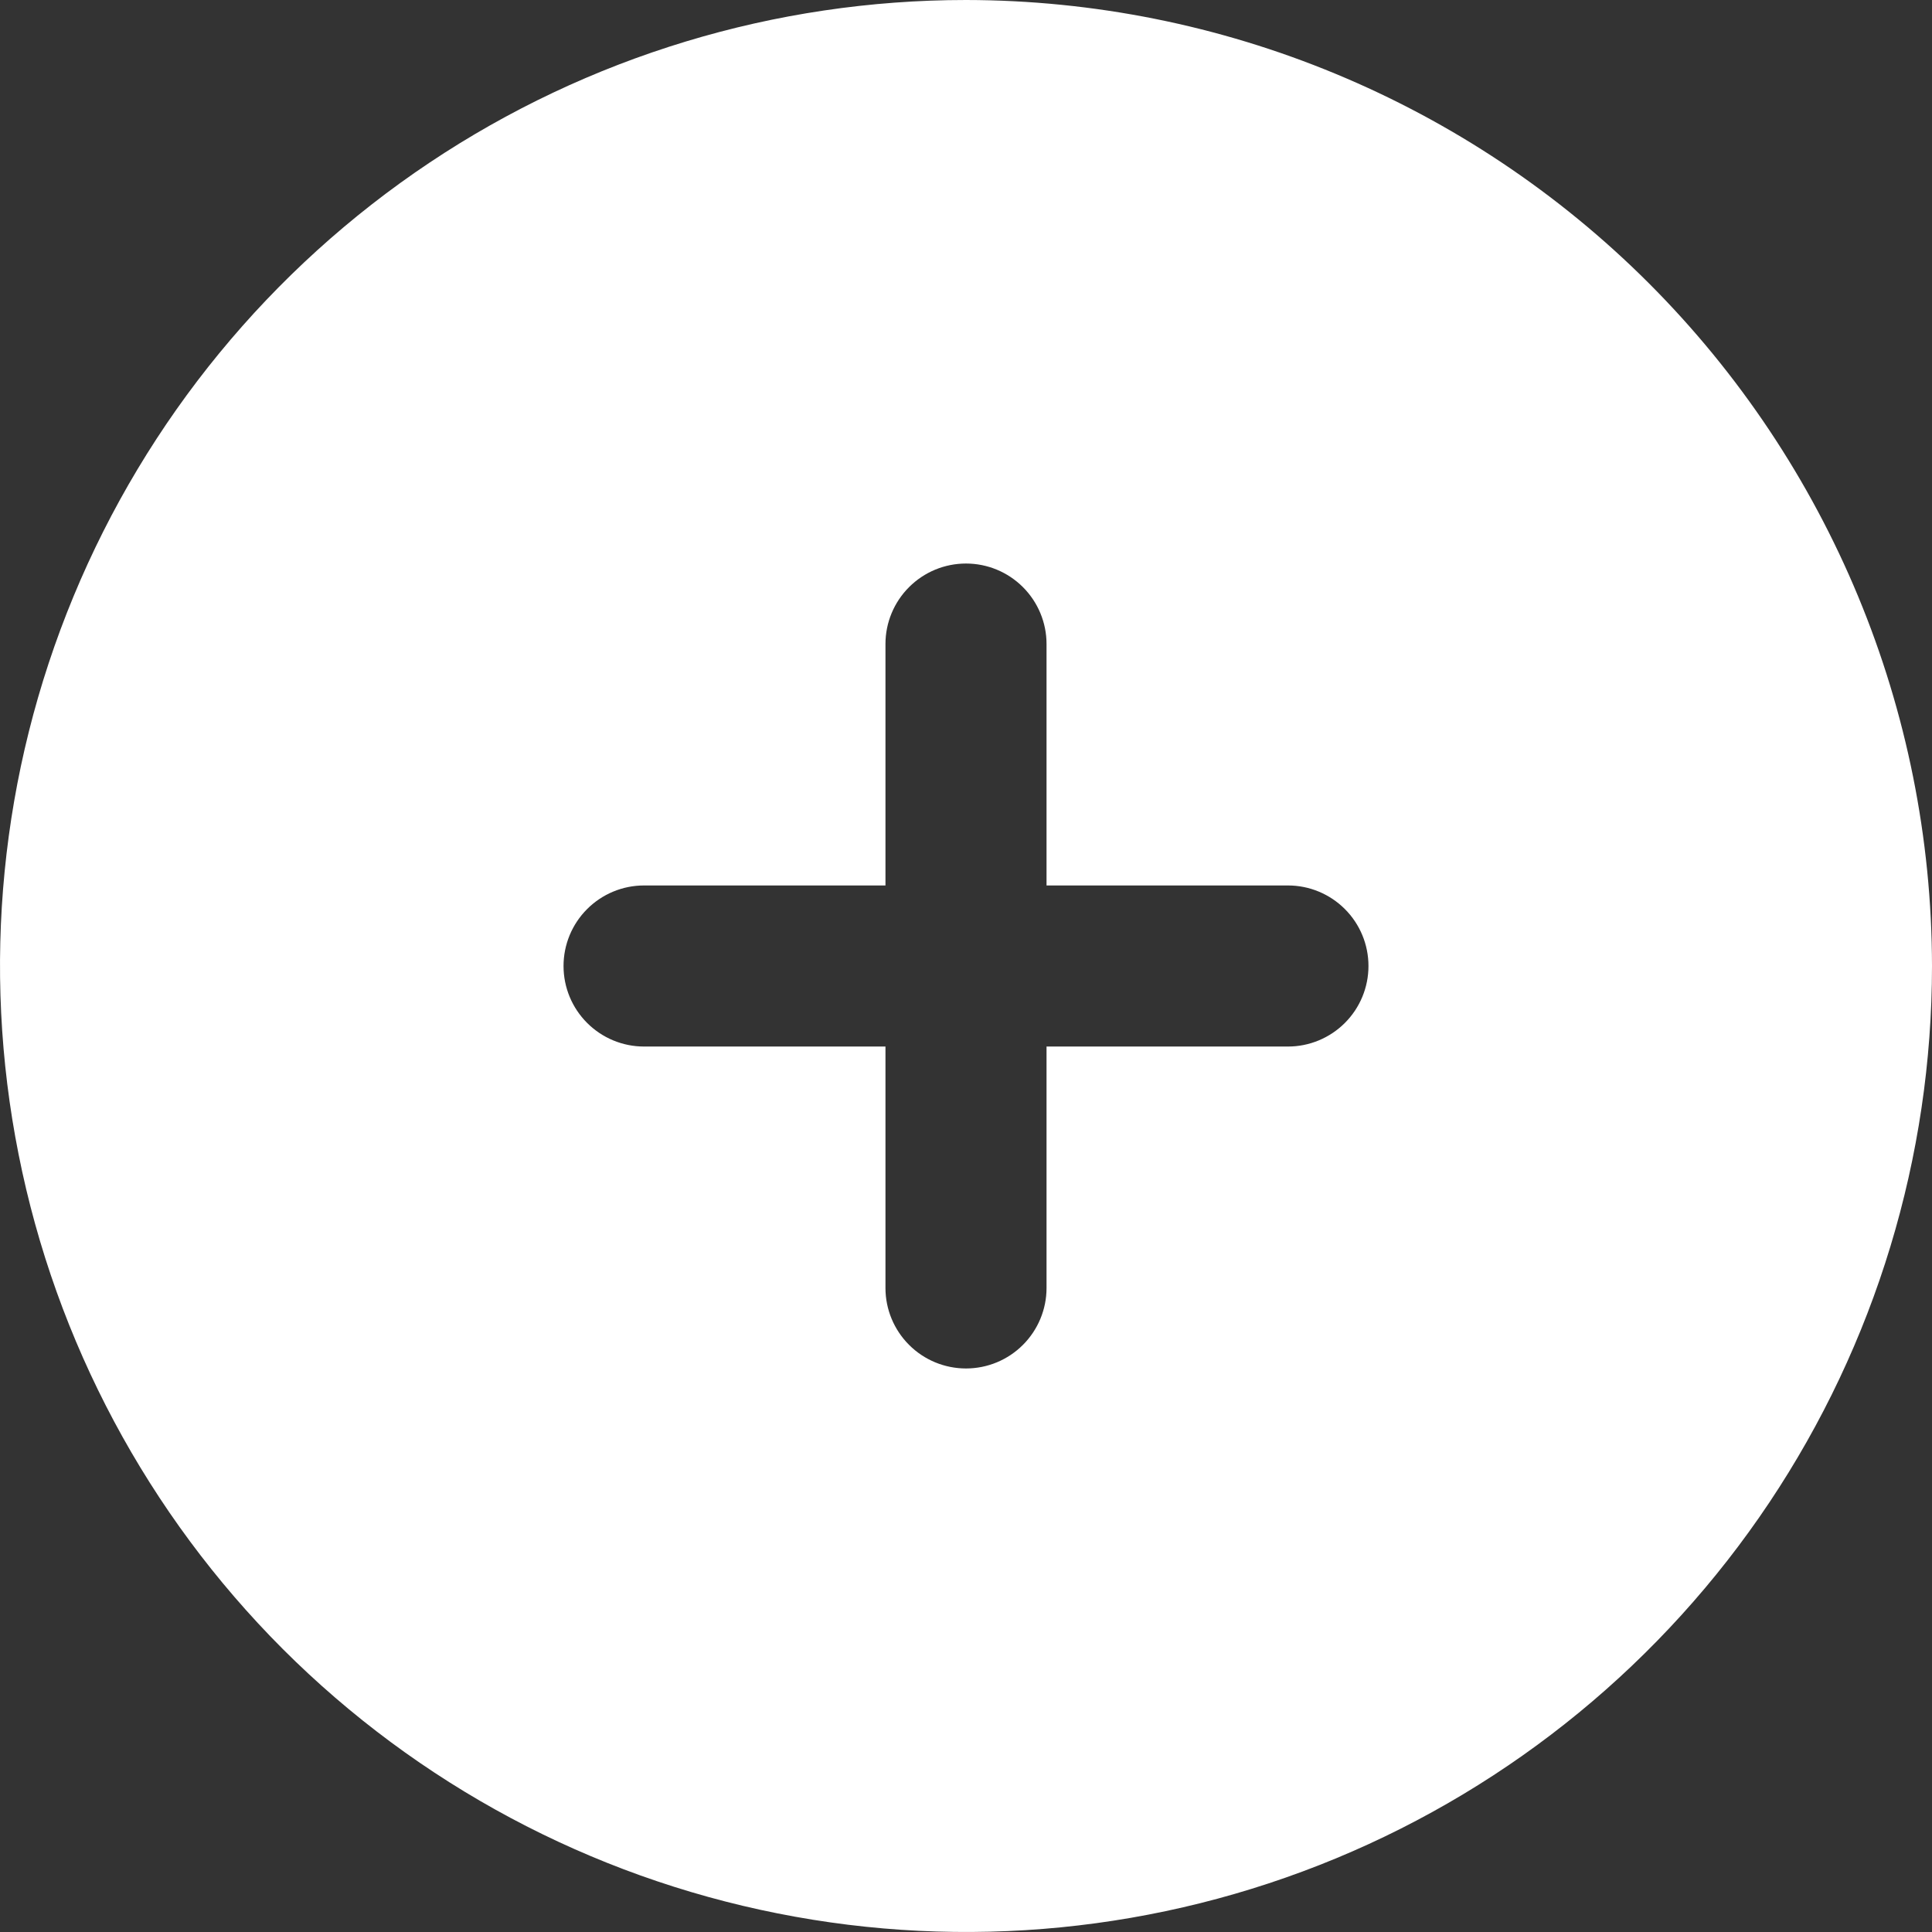 <svg width="19" height="19" viewBox="0 0 19 19" fill="none" xmlns="http://www.w3.org/2000/svg">
<rect x="0" y="0" width="19" height="19" fill="#333333" stroke="none"/>
<g clip-path="url(#clip0_210_2354)">
<path d="M9.5 0C7.621 0 5.784 0.557 4.222 1.601C2.66 2.645 1.442 4.129 0.723 5.865C0.004 7.6 -0.184 9.511 0.183 11.353C0.549 13.196 1.454 14.889 2.782 16.218C4.111 17.546 5.804 18.451 7.647 18.817C9.489 19.184 11.4 18.996 13.136 18.277C14.871 17.558 16.355 16.34 17.399 14.778C18.443 13.216 19 11.379 19 9.5C18.997 6.981 17.995 4.566 16.215 2.785C14.434 1.004 12.019 0.003 9.5 0ZM12.667 10.292H10.292V12.667C10.292 12.877 10.208 13.078 10.06 13.226C9.911 13.375 9.71 13.458 9.5 13.458C9.29 13.458 9.089 13.375 8.94 13.226C8.792 13.078 8.708 12.877 8.708 12.667V10.292H6.333C6.123 10.292 5.922 10.208 5.774 10.06C5.625 9.911 5.542 9.71 5.542 9.5C5.542 9.29 5.625 9.089 5.774 8.94C5.922 8.792 6.123 8.708 6.333 8.708H8.708V6.333C8.708 6.123 8.792 5.922 8.94 5.774C9.089 5.625 9.29 5.542 9.5 5.542C9.71 5.542 9.911 5.625 10.06 5.774C10.208 5.922 10.292 6.123 10.292 6.333V8.708H12.667C12.877 8.708 13.078 8.792 13.226 8.94C13.375 9.089 13.458 9.29 13.458 9.5C13.458 9.71 13.375 9.911 13.226 10.06C13.078 10.208 12.877 10.292 12.667 10.292Z" fill="white"/>
</g>
<defs>
<clipPath id="clip0_210_2354">
<rect width="19" height="19" fill="white"/>
</clipPath>
</defs>
</svg>
